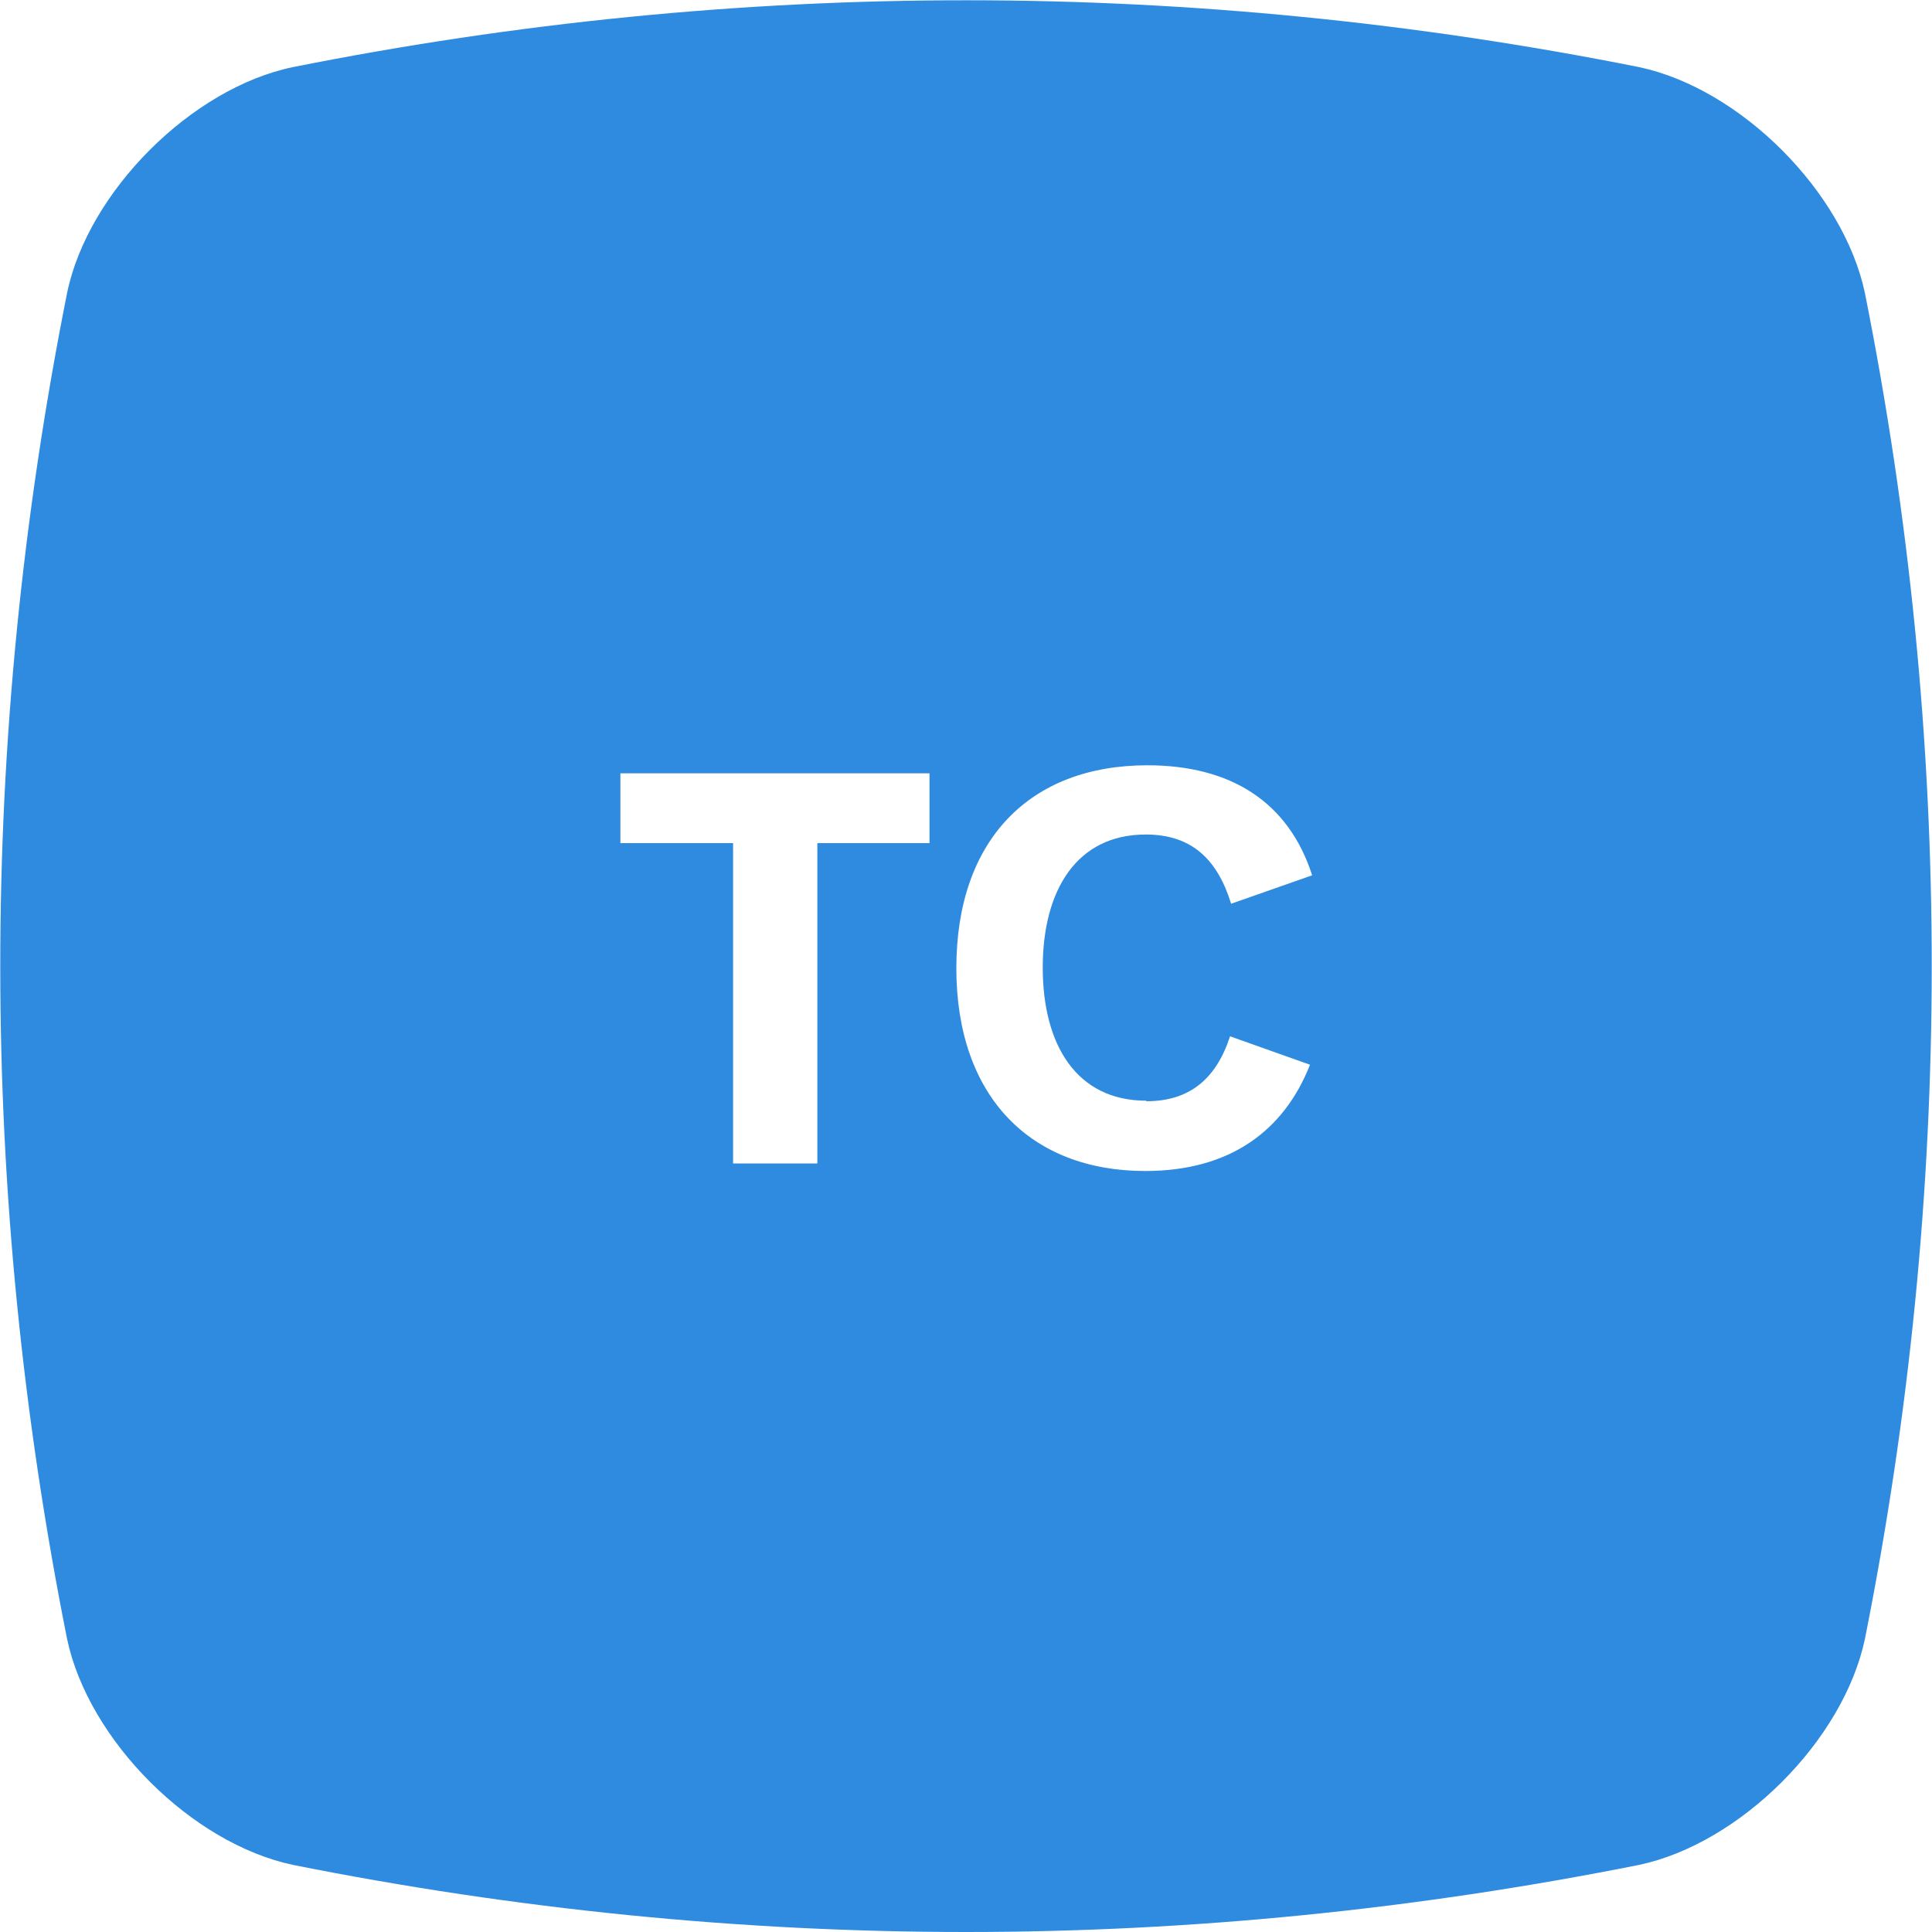 <?xml version="1.0" encoding="UTF-8"?>
<svg id="App_Badges" data-name="App Badges" xmlns="http://www.w3.org/2000/svg" viewBox="0 0 36 36">
  <defs>
    <style>
      .cls-1 {
        fill: #2e8be0;
      }
    </style>
  </defs>
  <path class="cls-1" d="M34.75,5.46c-.4-1.89-2.32-3.81-4.21-4.21-8.32-1.66-16.76-1.66-25.08,0C3.57,1.64,1.64,3.57,1.25,5.46c-1.66,8.32-1.66,16.76,0,25.08,.4,1.89,2.32,3.81,4.21,4.21,4.16,.83,8.35,1.25,12.54,1.25s8.38-.42,12.54-1.25h0c1.89-.4,3.81-2.32,4.21-4.21,1.66-8.32,1.66-16.76,0-25.08ZM17.33,15.71h-2.1v5.97h-1.57v-5.97h-2.1v-1.3h5.76v1.3Zm4.03,4.81c.8,0,1.3-.41,1.56-1.21l1.49,.53c-.48,1.22-1.48,1.98-3.07,1.98-2.14,0-3.52-1.39-3.52-3.78s1.37-3.78,3.56-3.78c1.55,0,2.63,.68,3.07,2.05l-1.51,.53c-.25-.81-.72-1.29-1.59-1.29-1.29,0-1.92,1.04-1.92,2.48s.63,2.48,1.93,2.48Z"/>
</svg>